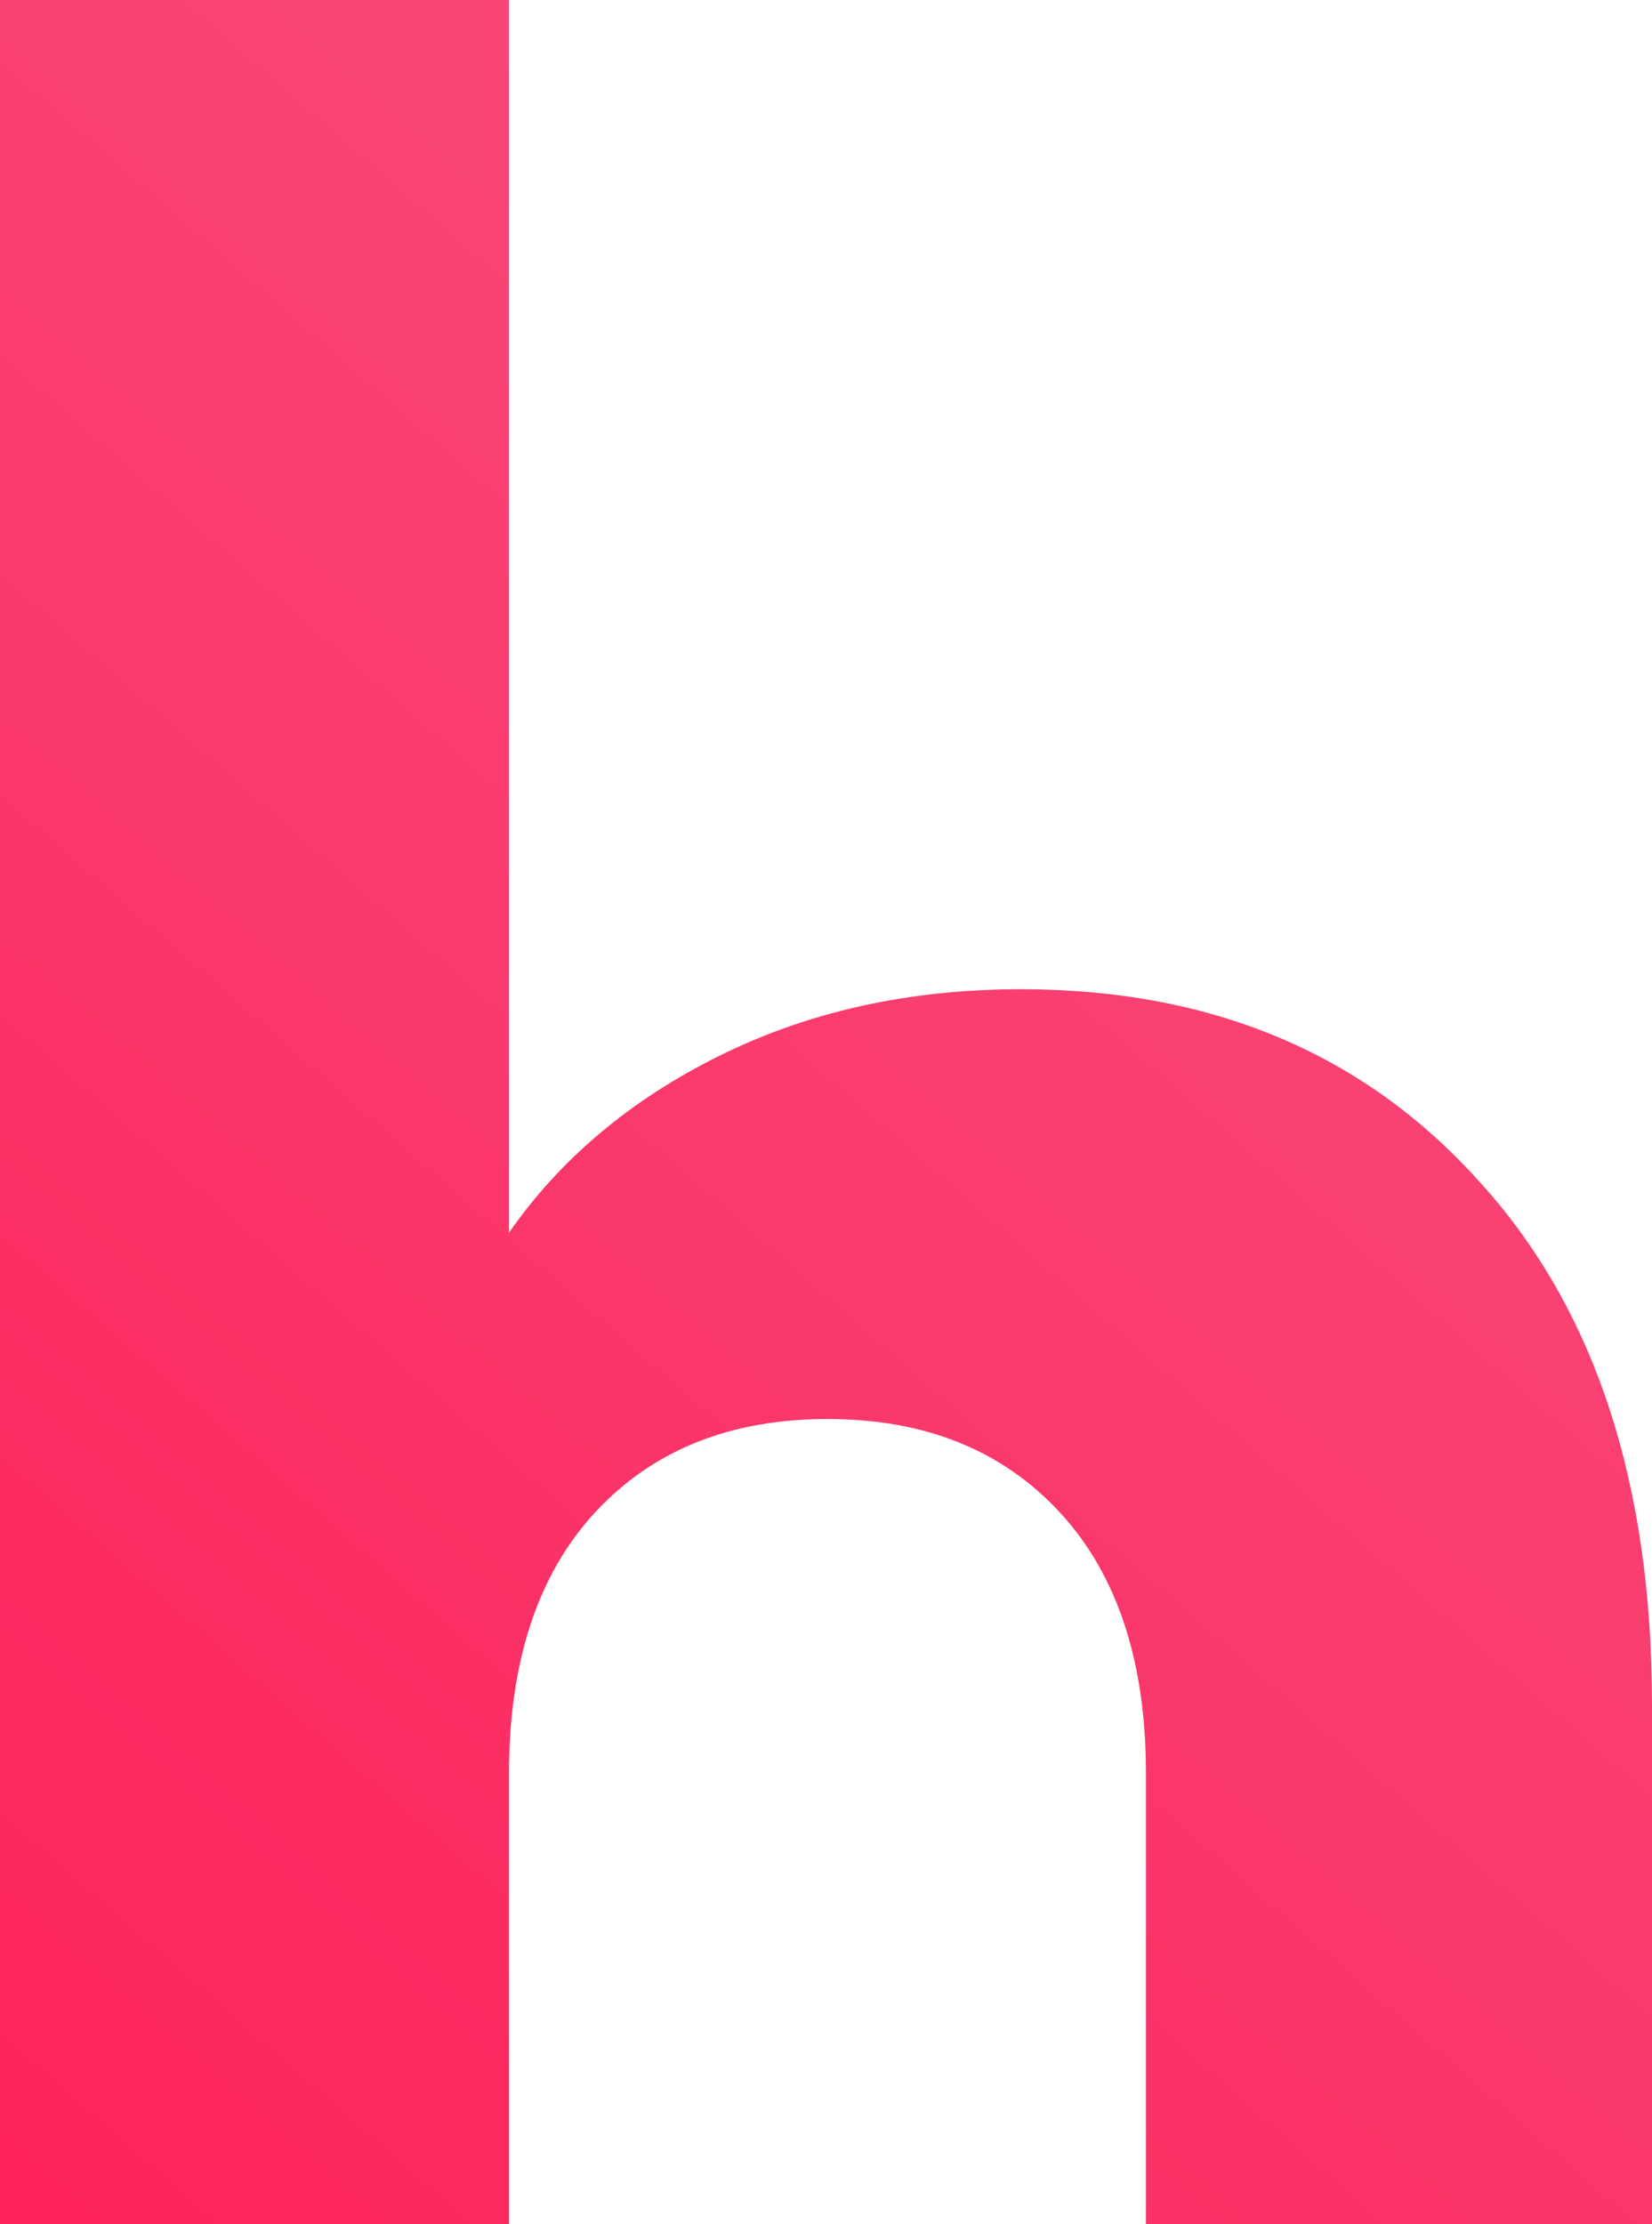<svg width="26" height="35" viewBox="0 0 26 35" fill="none" xmlns="http://www.w3.org/2000/svg">
<path d="M16.069 15.566C19.067 15.566 21.471 16.575 23.283 18.593C25.094 20.579 26 23.323 26 26.823V35H18.036V27.91C18.036 26.145 17.583 24.773 16.677 23.795C15.772 22.818 14.554 22.329 13.023 22.329C11.493 22.329 10.275 22.818 9.369 23.795C8.464 24.773 8.011 26.145 8.011 27.91V35H0V0H8.011V19.397C8.823 18.23 9.932 17.3 11.337 16.606C12.742 15.913 14.319 15.566 16.069 15.566Z" fill="url(#paint0_linear_435_29)"/>
<defs>
<linearGradient id="paint0_linear_435_29" x1="0.163" y1="37.365" x2="21.814" y2="12.57" gradientUnits="userSpaceOnUse">
<stop stop-color="#FE205A"/>
<stop offset="1" stop-color="#F84676"/>
</linearGradient>
</defs>
</svg>
